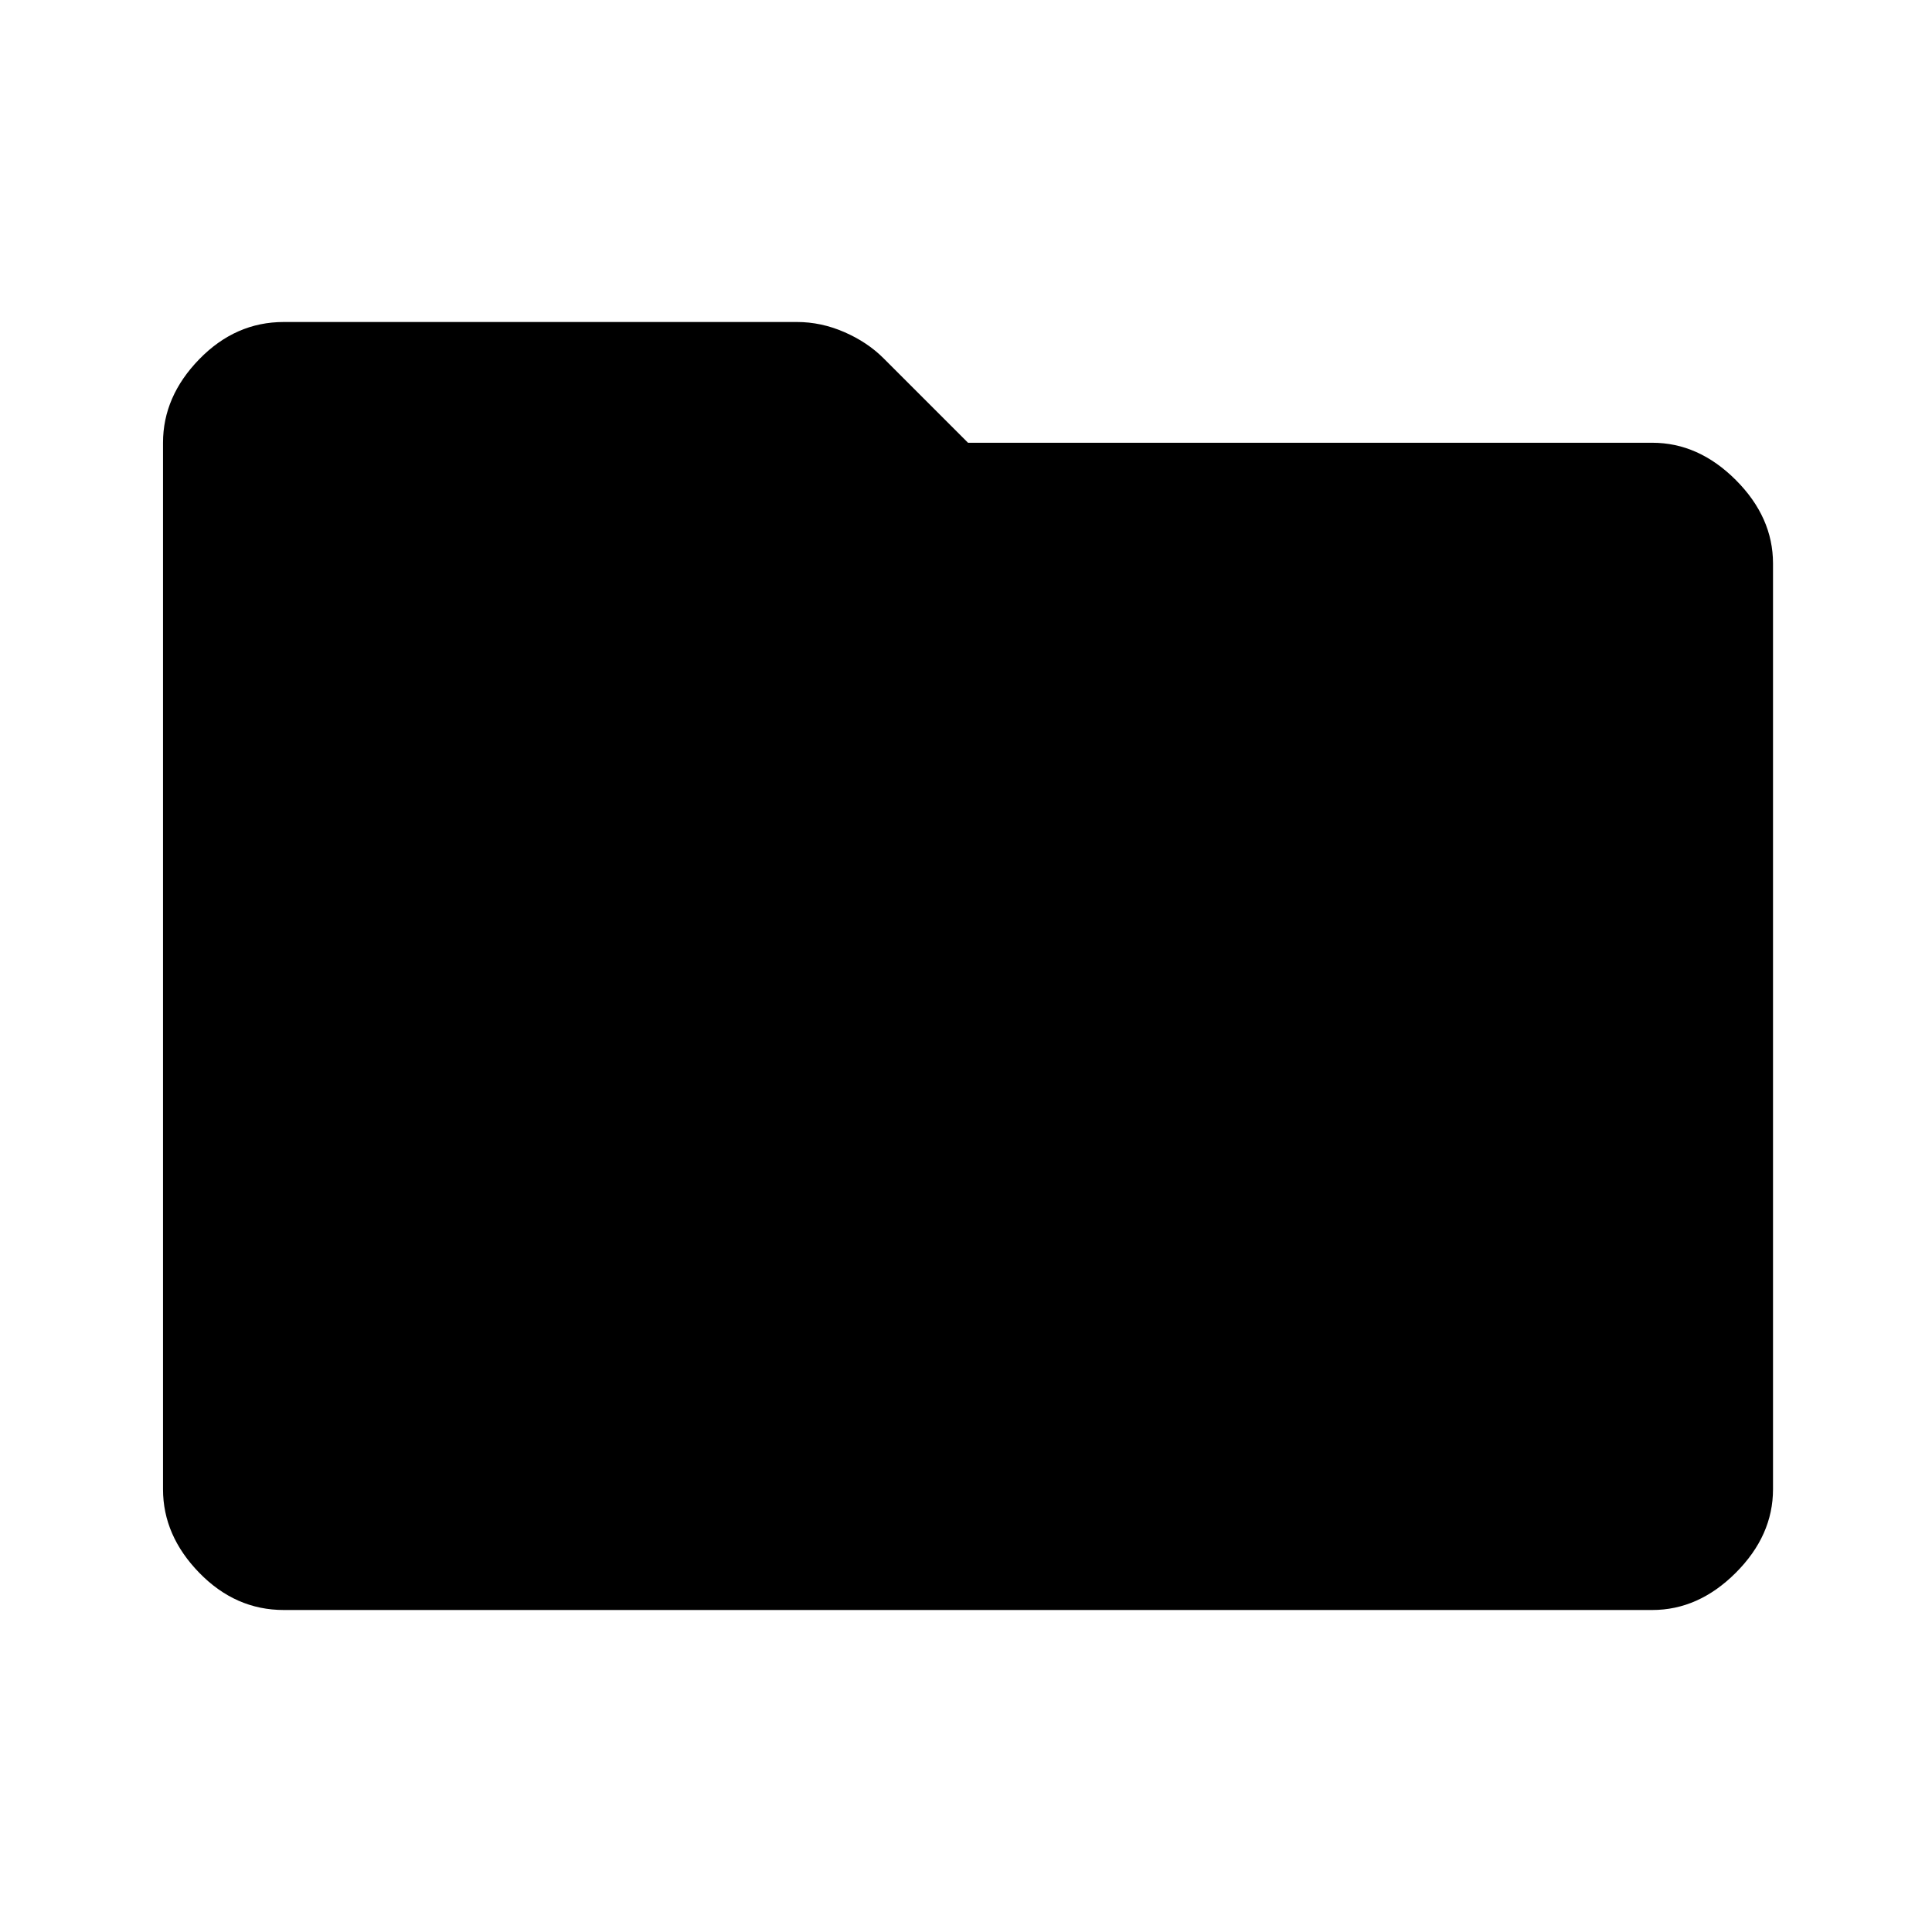 <svg xmlns="http://www.w3.org/2000/svg" width="48" height="48" viewBox="0 96 960 960"><path d="M141 896q-24 0-42-18.5T81 836V316q0-23 18-41.5t42-18.5h255q12 0 23.5 5t19.5 13l42 42h340q23 0 41.5 18.5T881 376v460q0 23-18.5 41.5T821 896H141Z"/></svg>